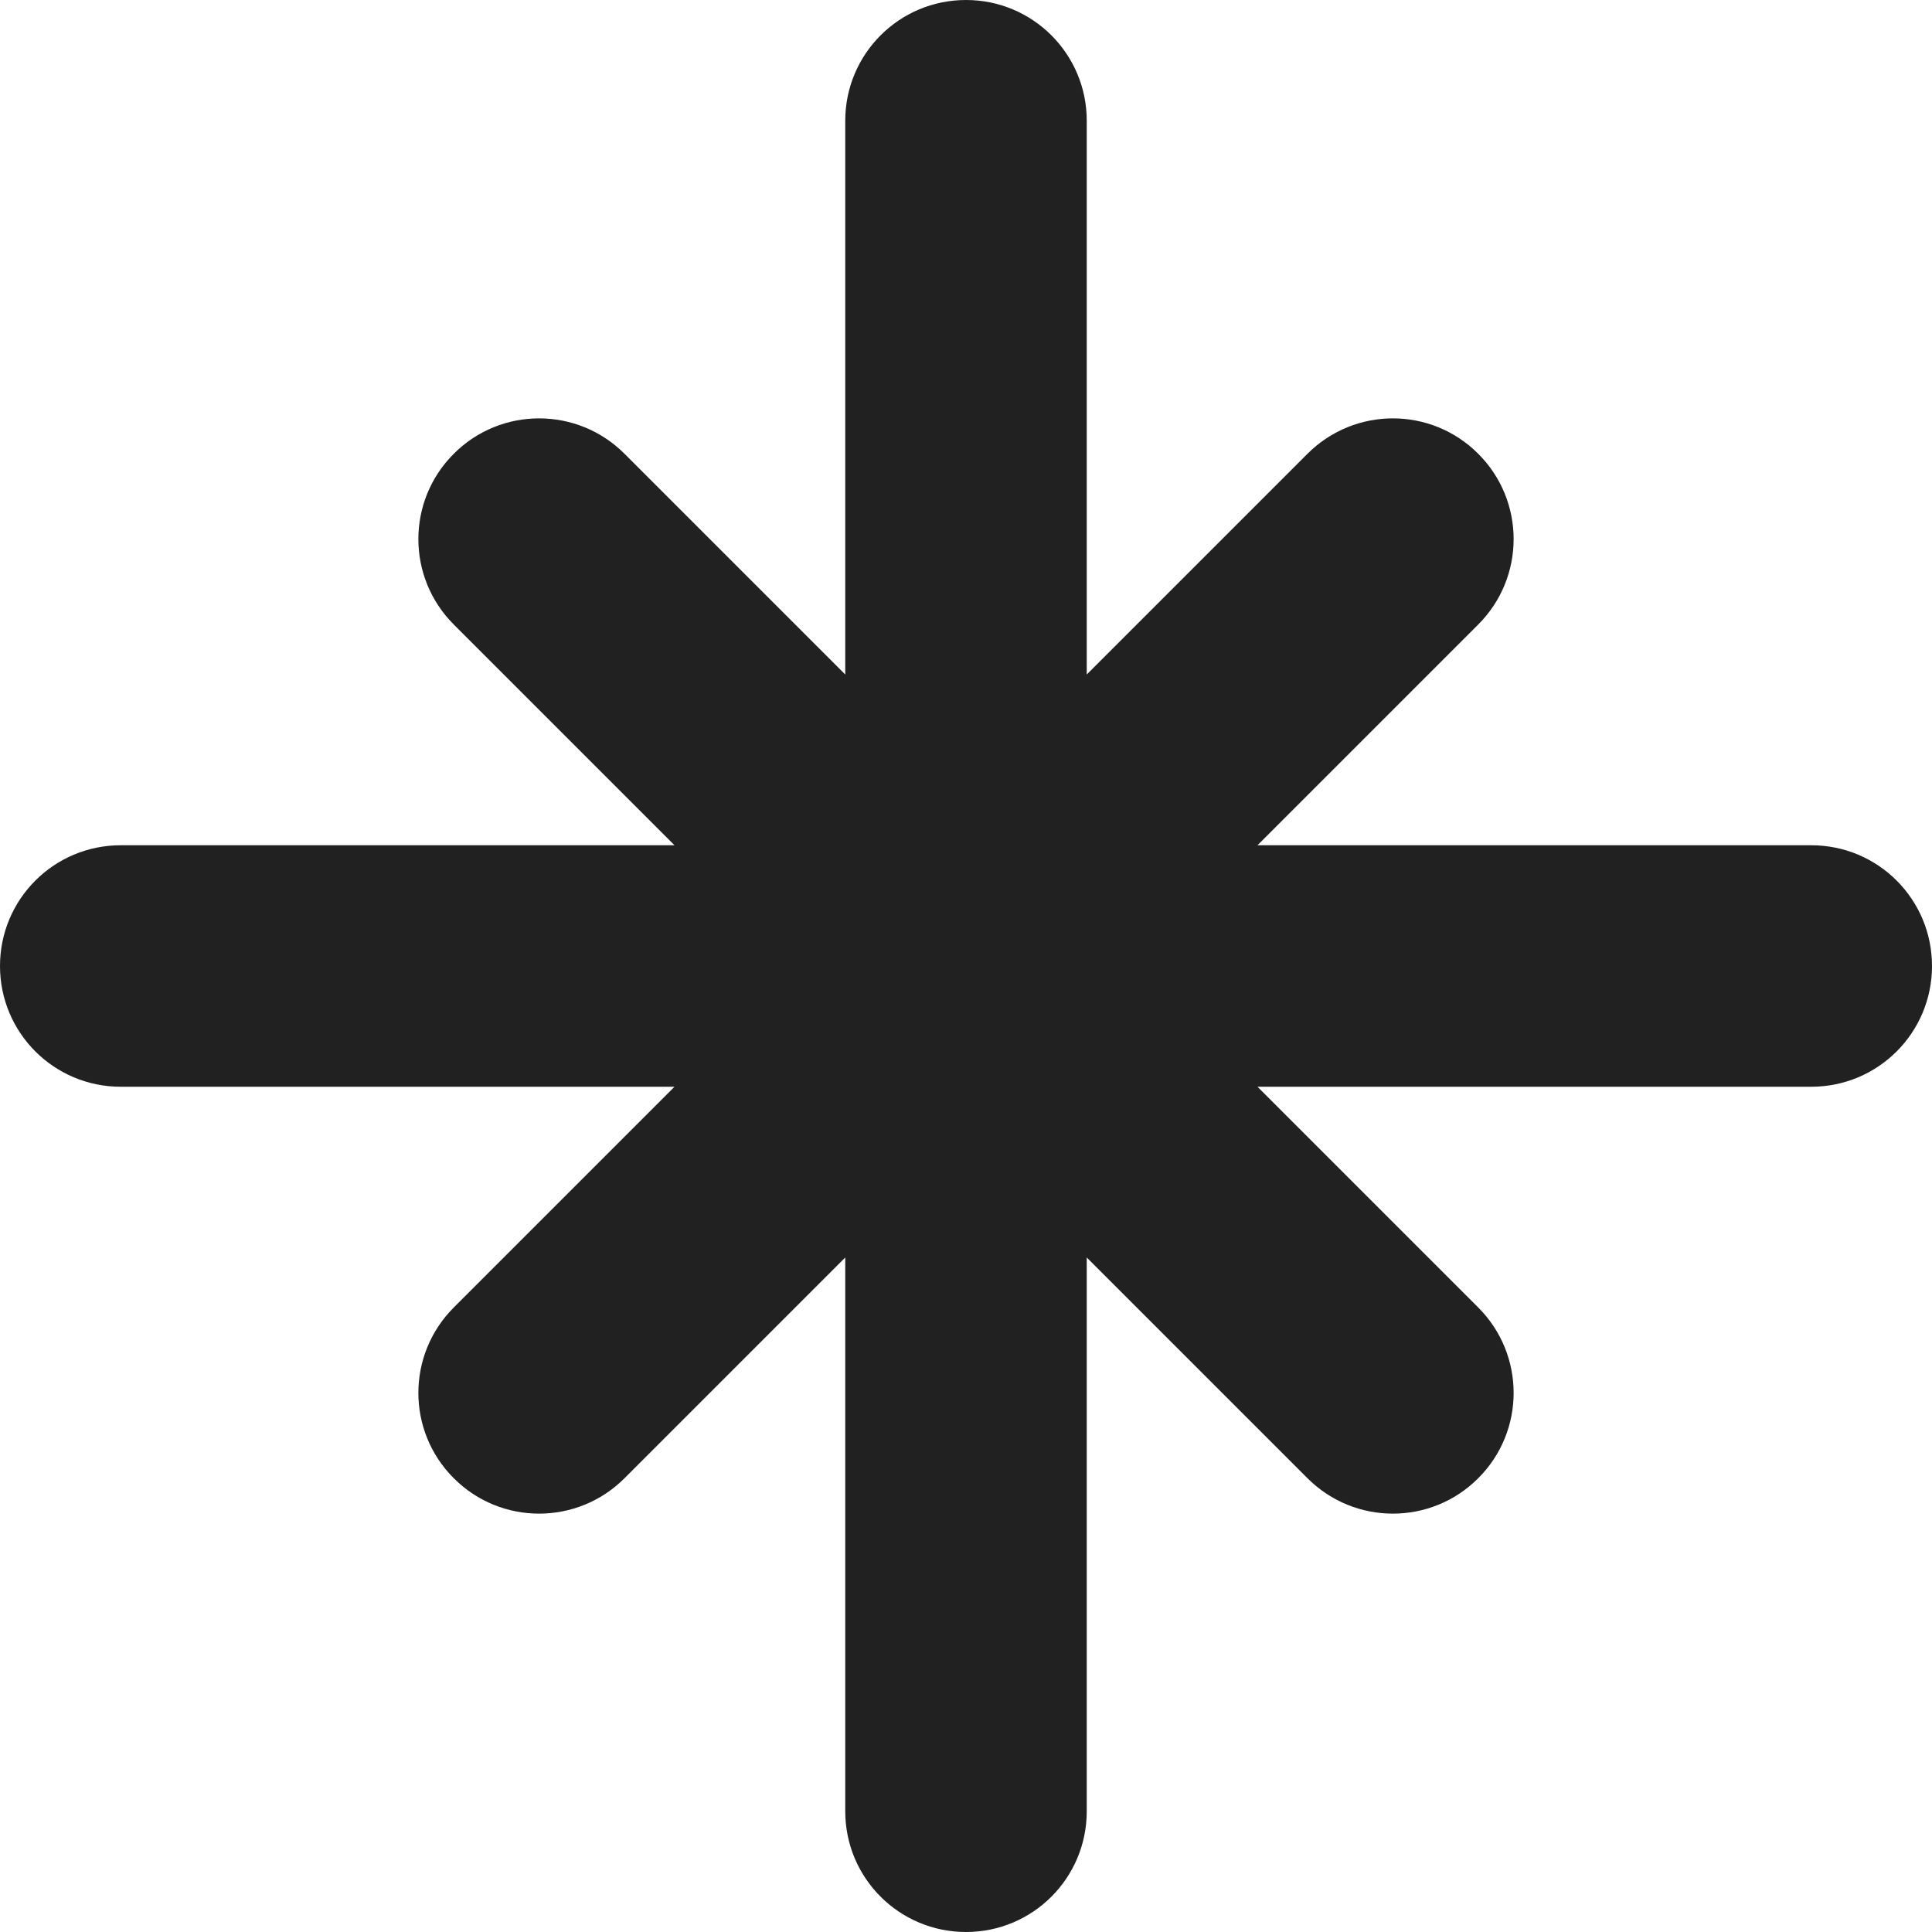 <?xml version="1.0" encoding="utf-8"?>
<!-- Generator: Adobe Illustrator 16.0.0, SVG Export Plug-In . SVG Version: 6.00 Build 0)  -->
<!DOCTYPE svg PUBLIC "-//W3C//DTD SVG 1.1//EN" "http://www.w3.org/Graphics/SVG/1.1/DTD/svg11.dtd">
<svg version="1.1" xmlns="http://www.w3.org/2000/svg" xmlns:xlink="http://www.w3.org/1999/xlink" x="0px" y="0px" width="16px"
	 height="16px" viewBox="0 0 16 16" enable-background="new 0 0 16 16" xml:space="preserve">
<g id="Layer_0_xA0_Image_1_">
</g>
<g id="Row_5_1_">
</g>
<g id="Row_4_1_">
	<g id="star">
		<g>
			<path fill="#212121" d="M15,7h-4.586l1.828-1.828c0.391-0.391,0.391-1.024,0-1.414c-0.39-0.391-1.023-0.391-1.414,0L9,5.586V1
				c0-0.553-0.447-1-1-1S7,0.447,7,1v4.586L5.172,3.758c-0.391-0.391-1.024-0.391-1.414,0c-0.391,0.39-0.391,1.023,0,1.414L5.586,7
				H1C0.447,7,0,7.447,0,8s0.447,1,1,1h4.586l-1.828,1.828c-0.391,0.391-0.391,1.024,0,1.414c0.39,0.391,1.023,0.391,1.414,0
				L7,10.414V15c0,0.553,0.447,1,1,1s1-0.447,1-1v-4.586l1.828,1.828c0.391,0.391,1.024,0.391,1.414,0
				c0.391-0.39,0.391-1.023,0-1.414L10.414,9H15c0.553,0,1-0.447,1-1S15.553,7,15,7z"/>
		</g>
	</g>
</g>
<g id="Row_3_1_">
</g>
<g id="Row_2_1_">
</g>
<g id="Row_1_1_">
</g>
</svg>
